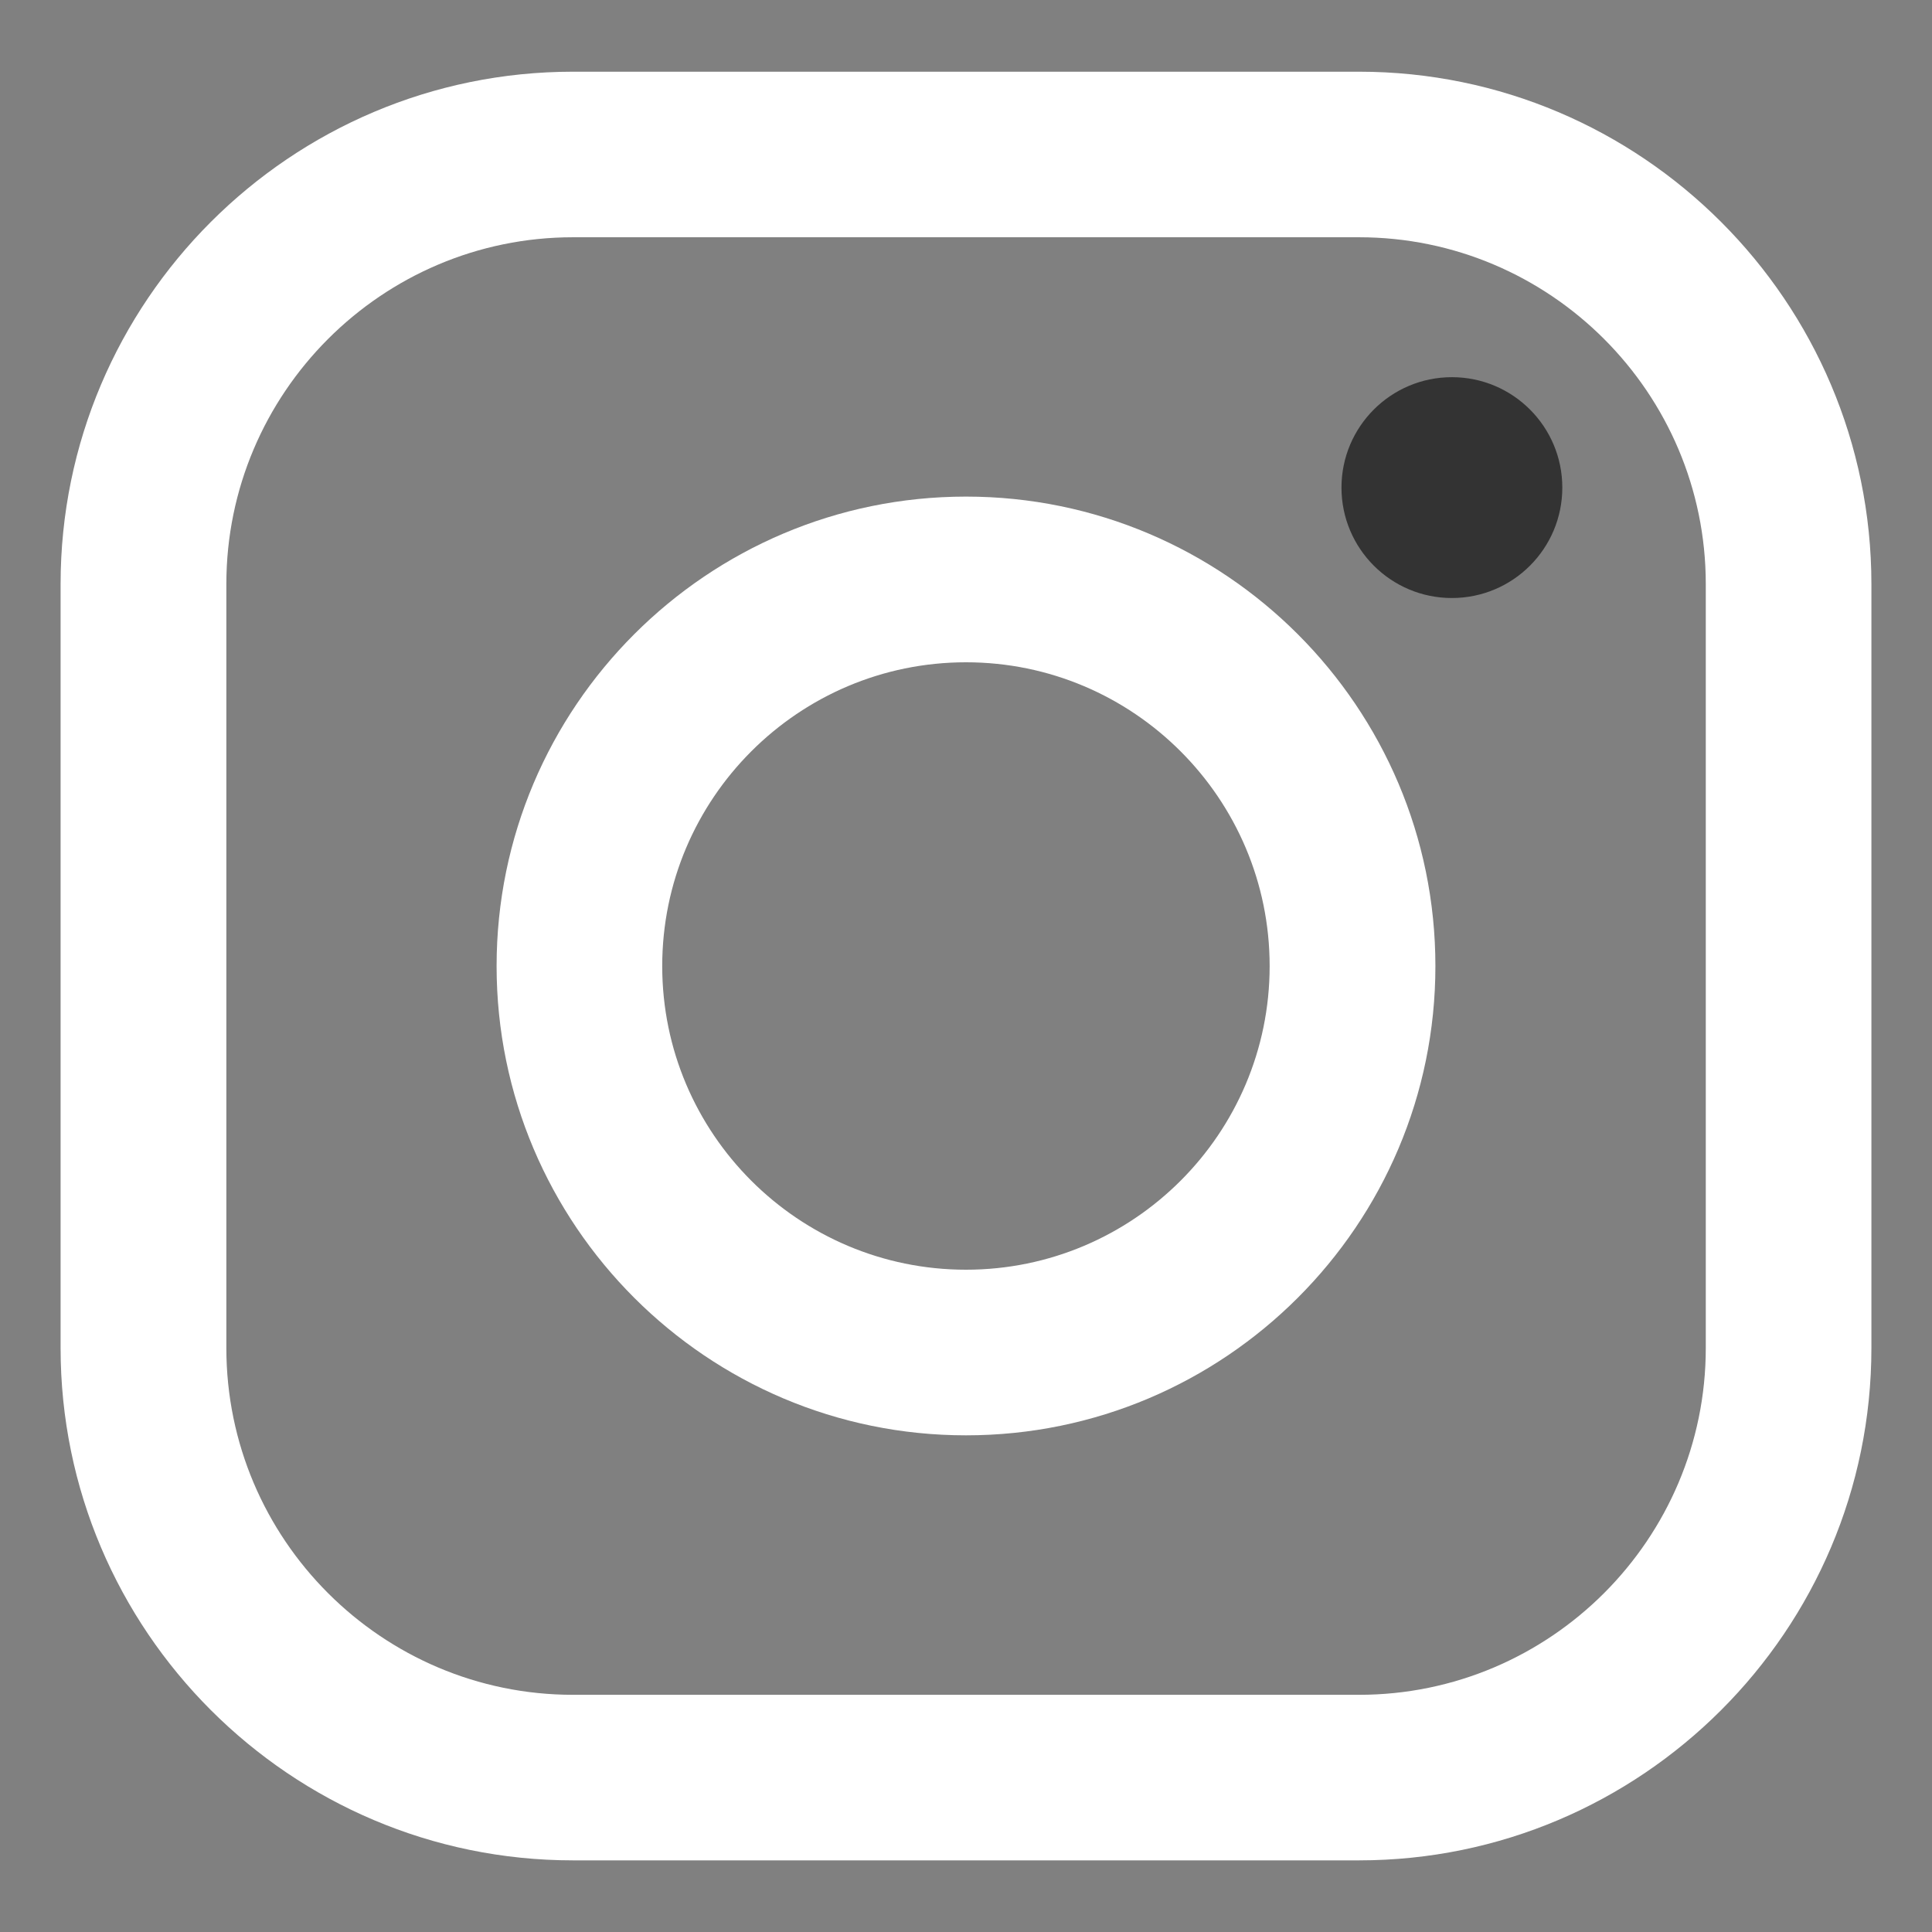 <?xml version="1.0" encoding="utf-8"?>
<!-- Generator: Adobe Illustrator 15.0.0, SVG Export Plug-In . SVG Version: 6.00 Build 0)  -->
<!DOCTYPE svg PUBLIC "-//W3C//DTD SVG 1.1//EN" "http://www.w3.org/Graphics/SVG/1.1/DTD/svg11.dtd">
<svg version="1.1" id="Layer_1" xmlns="http://www.w3.org/2000/svg" xmlns:xlink="http://www.w3.org/1999/xlink" x="0px" y="0px"
	 width="28.346px" height="28.346px" viewBox="0 0 28.346 28.346" enable-background="new 0 0 28.346 28.346" xml:space="preserve">
<rect x="0" y="0" width="28.346" height="28.346" fill="#808080" stroke="none"/>
<g>
	<path fill="#ffffff" d="M19.939,1.052H8.407c-4.145,0-7.518,3.372-7.518,7.518v11.208c0,4.144,3.373,7.517,7.518,7.517h11.532
		c4.145,0,7.518-3.373,7.518-7.517V8.57C27.456,4.424,24.083,1.052,19.939,1.052z M25.027,19.778c0,2.805-2.283,5.088-5.088,5.088
		H8.407c-2.804,0-5.086-2.283-5.086-5.088V8.57c0-2.805,2.283-5.089,5.086-5.089h11.532c2.805,0,5.088,2.284,5.088,5.089V19.778z"/>
	<path fill="#ffffff" d="M14.173,7.286c-3.799,0-6.887,3.089-6.887,6.888c0,3.798,3.088,6.885,6.887,6.885s6.887-3.087,6.887-6.885
		C21.06,10.375,17.972,7.286,14.173,7.286z M14.173,18.629c-2.458,0-4.457-1.997-4.457-4.455s1.999-4.457,4.457-4.457
		c2.457,0,4.455,1.999,4.455,4.457S16.63,18.629,14.173,18.629z"/>
	<circle fill="#333333" cx="21.302" cy="7.154" r="1.62"/>
</g>
</svg>
